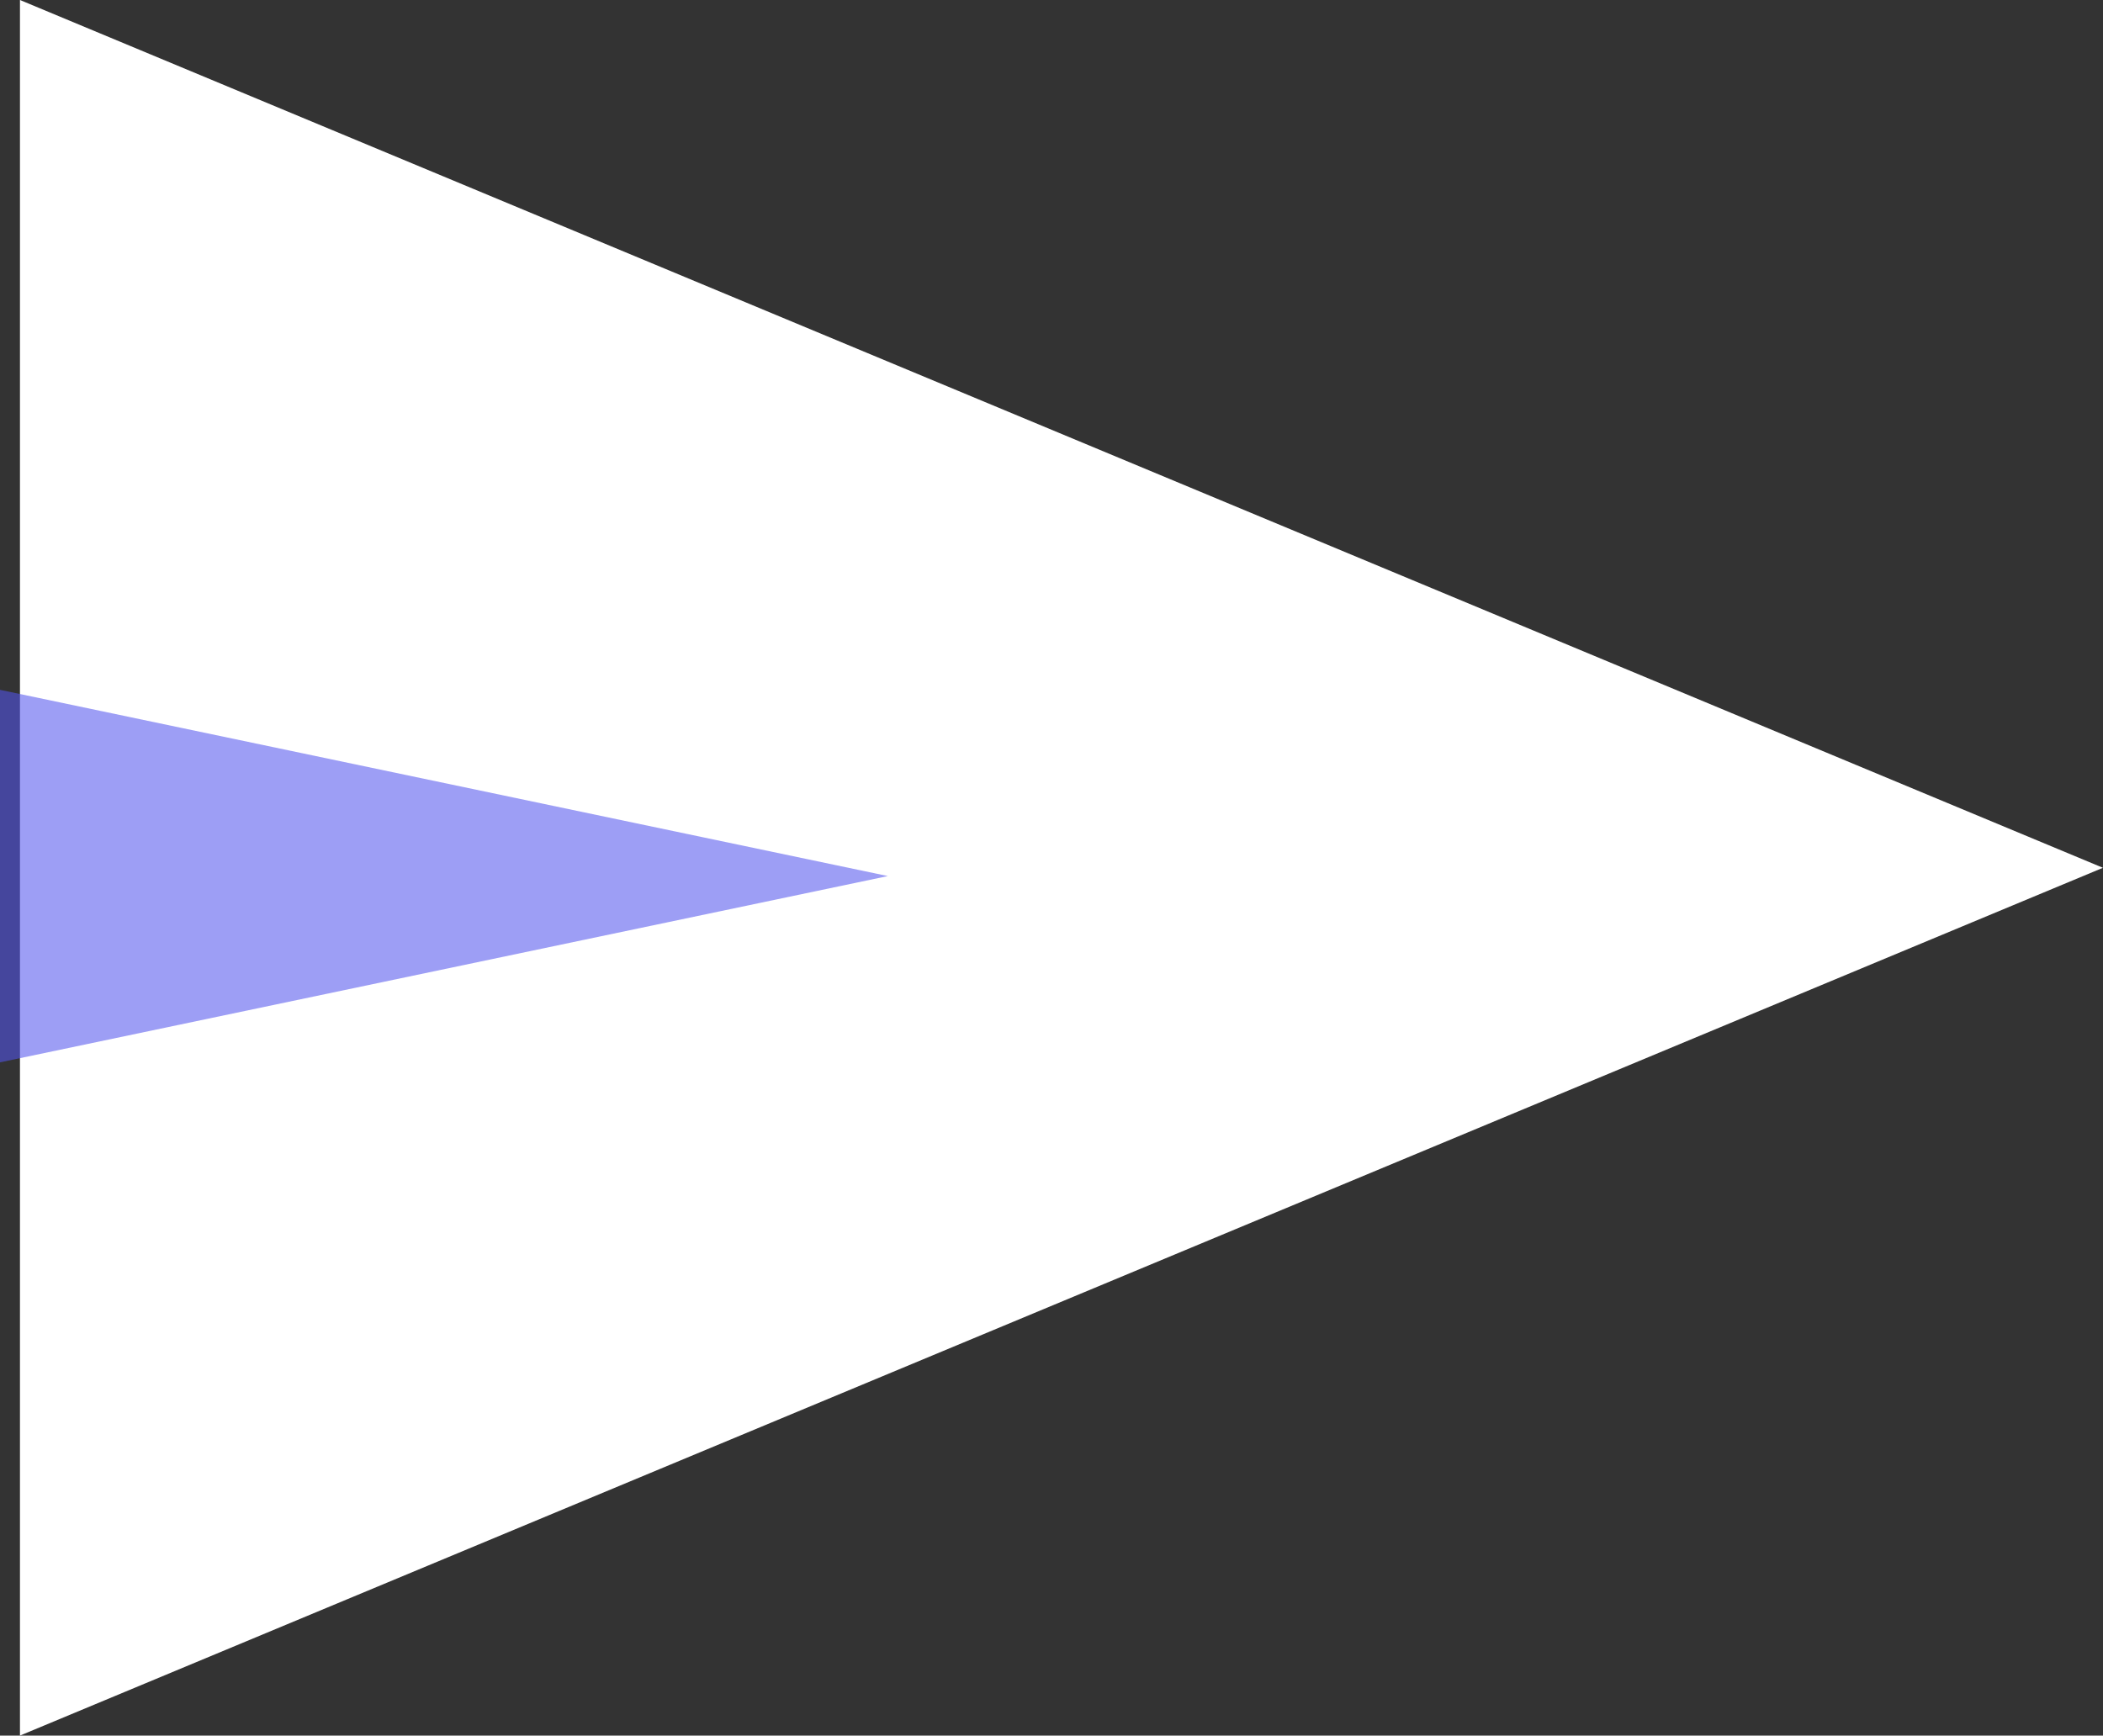 <svg xmlns="http://www.w3.org/2000/svg" width="36.346" height="30" viewBox="0 0 36.346 30">
  <rect x="0" y="0" width="36.346" height="30" fill="#333333" stroke="none"/>
  <g id="Groupe_33" data-name="Groupe 33" transform="translate(0)">
    <g id="Groupe_34" data-name="Groupe 34">
      <path id="Polygone_3" data-name="Polygone 3" d="M15,0,30,36H0Z" transform="translate(36.345) rotate(90)" fill="#fff"/>
      <path id="Tracé_162" data-name="Tracé 162" d="M3.219,0,6.439,15.345H0Z" transform="translate(15.345 11.924) rotate(90)" fill="rgba(83,84,237,0.57)"/>
    </g>
  </g>
</svg>
